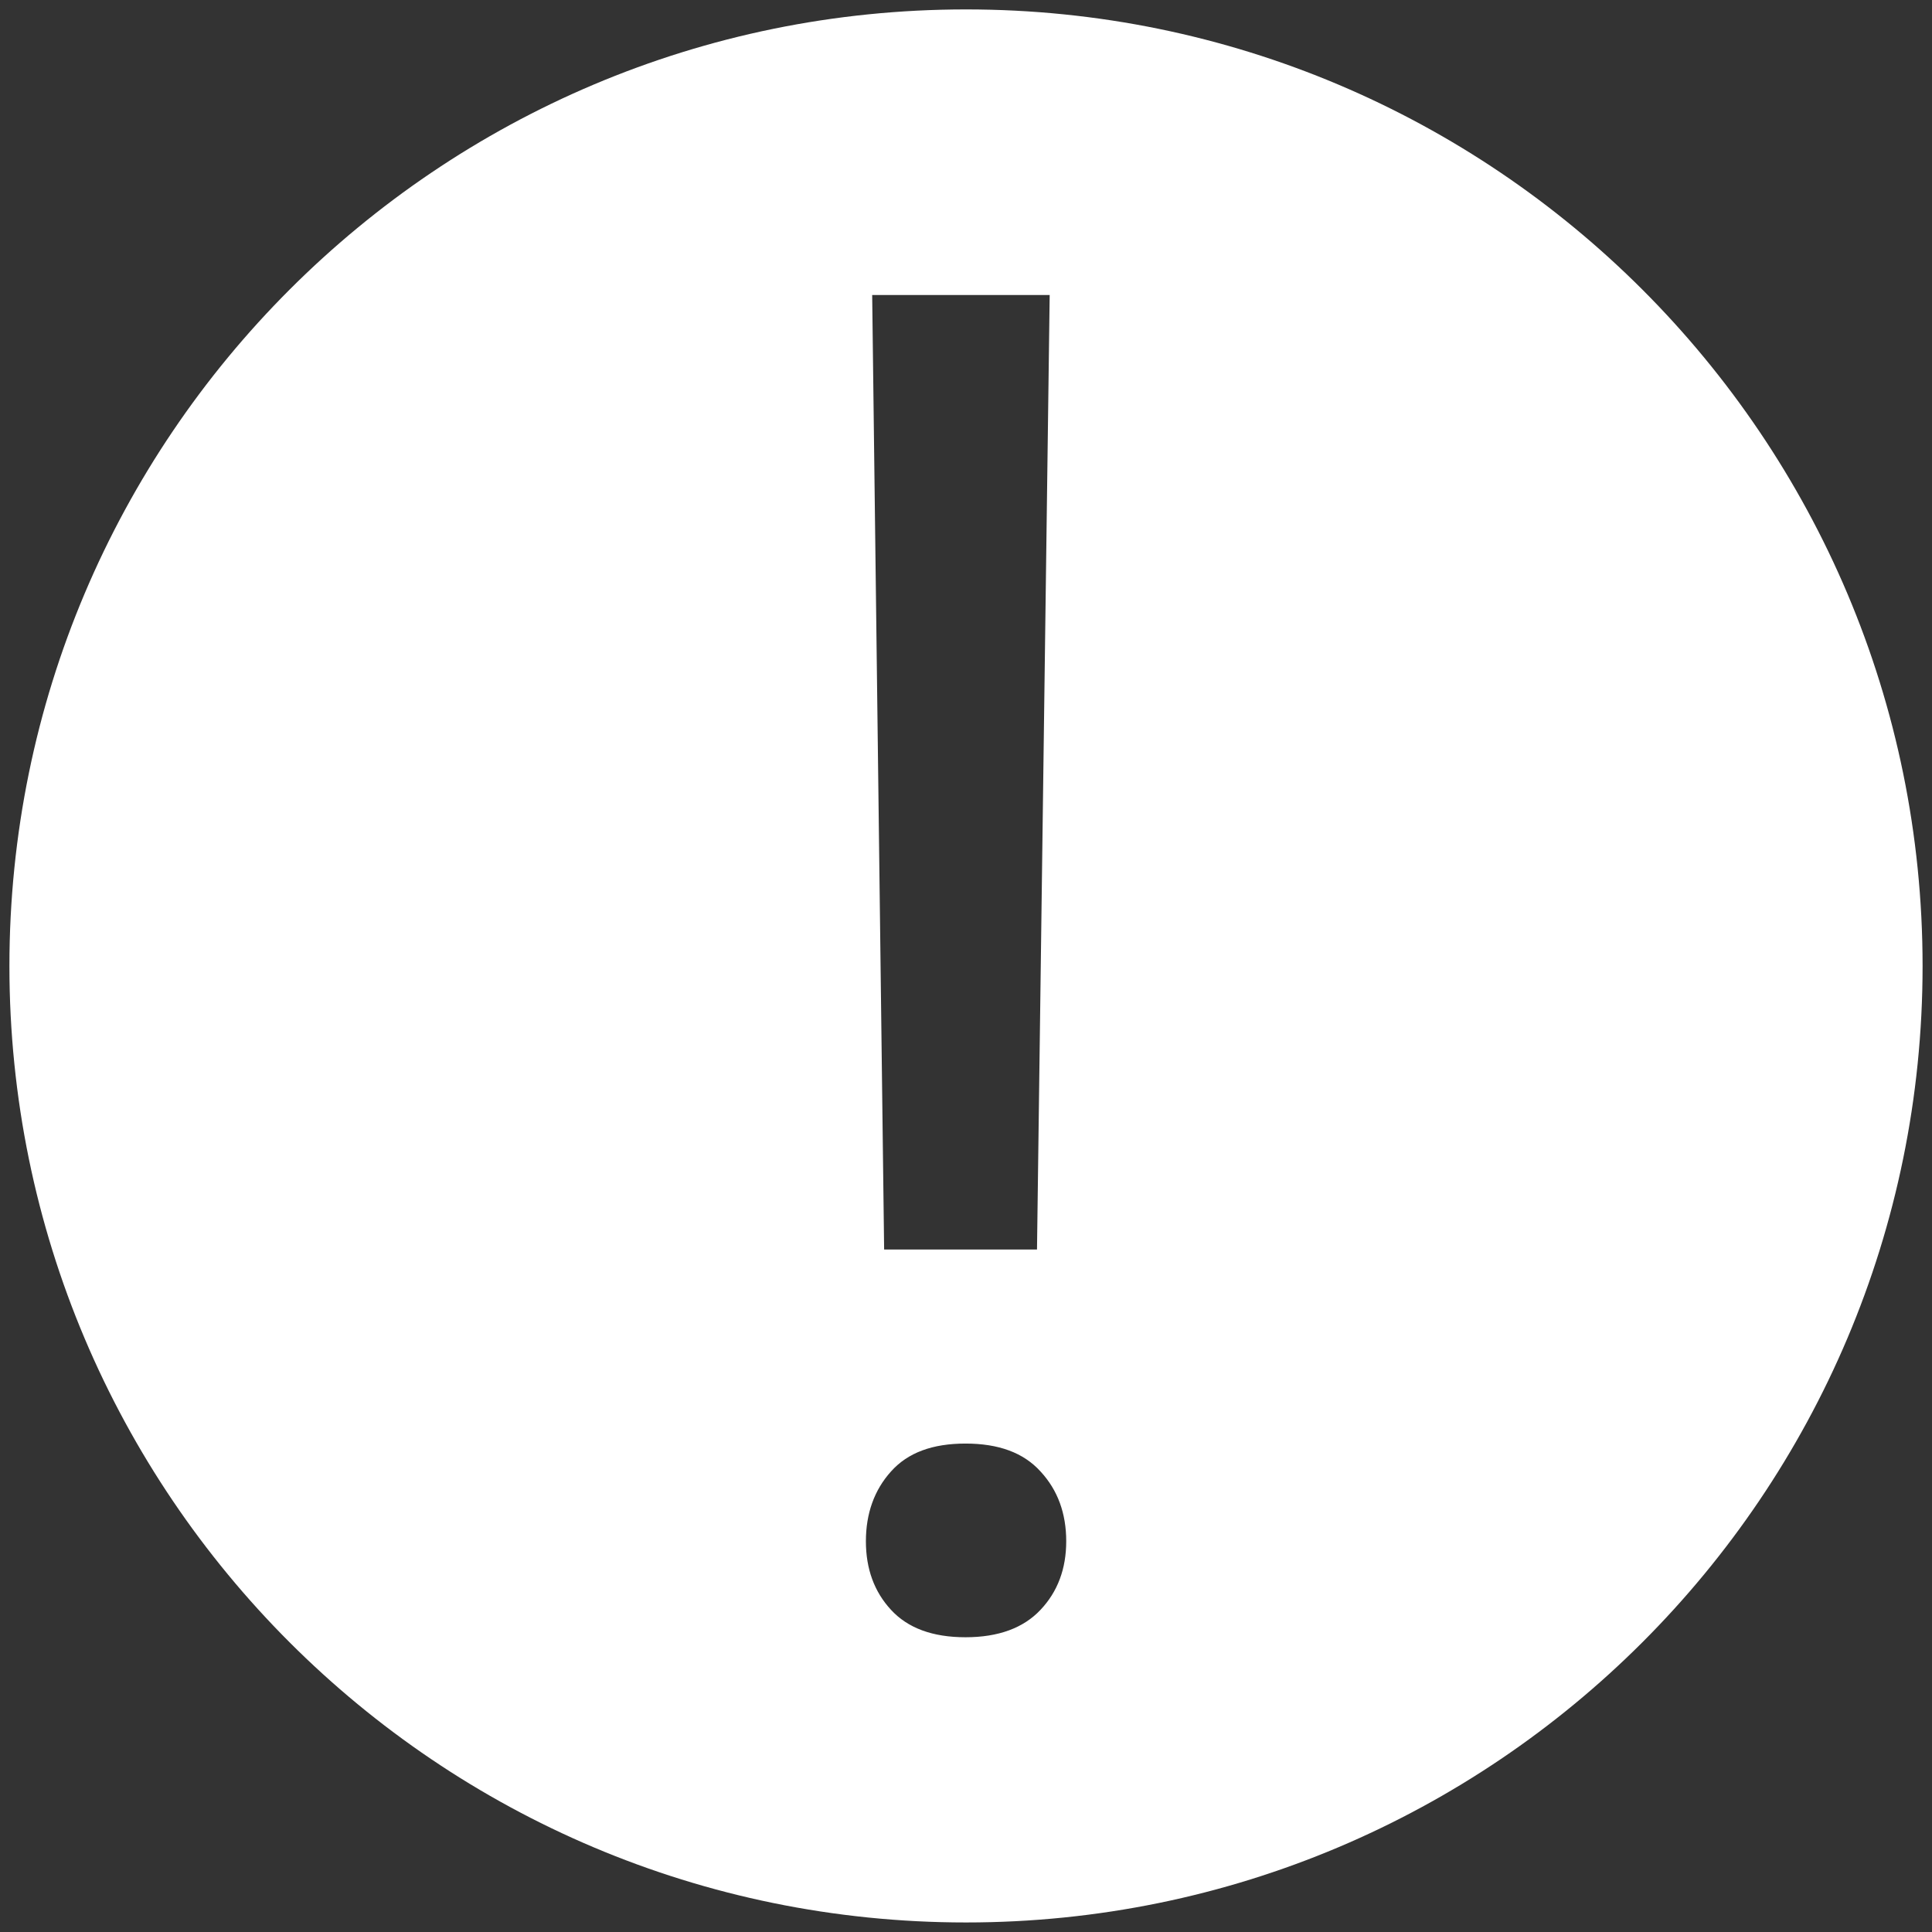 <?xml version="1.0" encoding="utf-8"?>
<!-- Generator: Adobe Illustrator 16.0.4, SVG Export Plug-In . SVG Version: 6.00 Build 0)  -->
<!DOCTYPE svg PUBLIC "-//W3C//DTD SVG 1.1//EN" "http://www.w3.org/Graphics/SVG/1.1/DTD/svg11.dtd">
<svg version="1.1" id="Layer_1" xmlns="http://www.w3.org/2000/svg" xmlns:xlink="http://www.w3.org/1999/xlink" x="0px" y="0px"
	 width="16px" height="16px" viewBox="0 0 16 16" enable-background="new 0 0 16 16" xml:space="preserve">
<rect x="0" y="0" width="16" height="16" fill="#333333" stroke="none"/>
<path fill="#FFFFFF" d="M8,0.078C3.625,0.078,0.078,3.625,0.078,8S3.625,15.921,8,15.921S15.922,12.374,15.922,8
	C15.922,3.625,12.375,0.078,8,0.078z M8.693,2.443l-0.105,7.905H7.322L7.223,2.443H8.693z M8.617,13.332
	c-0.141,0.15-0.348,0.227-0.621,0.227s-0.478-0.076-0.617-0.227c-0.139-0.15-0.208-0.34-0.208-0.568
	c0-0.229,0.069-0.424,0.208-0.578c0.139-0.156,0.344-0.231,0.617-0.231s0.48,0.075,0.621,0.231C8.76,12.34,8.83,12.534,8.83,12.764
	C8.83,12.992,8.759,13.182,8.617,13.332z"/>
</svg>
